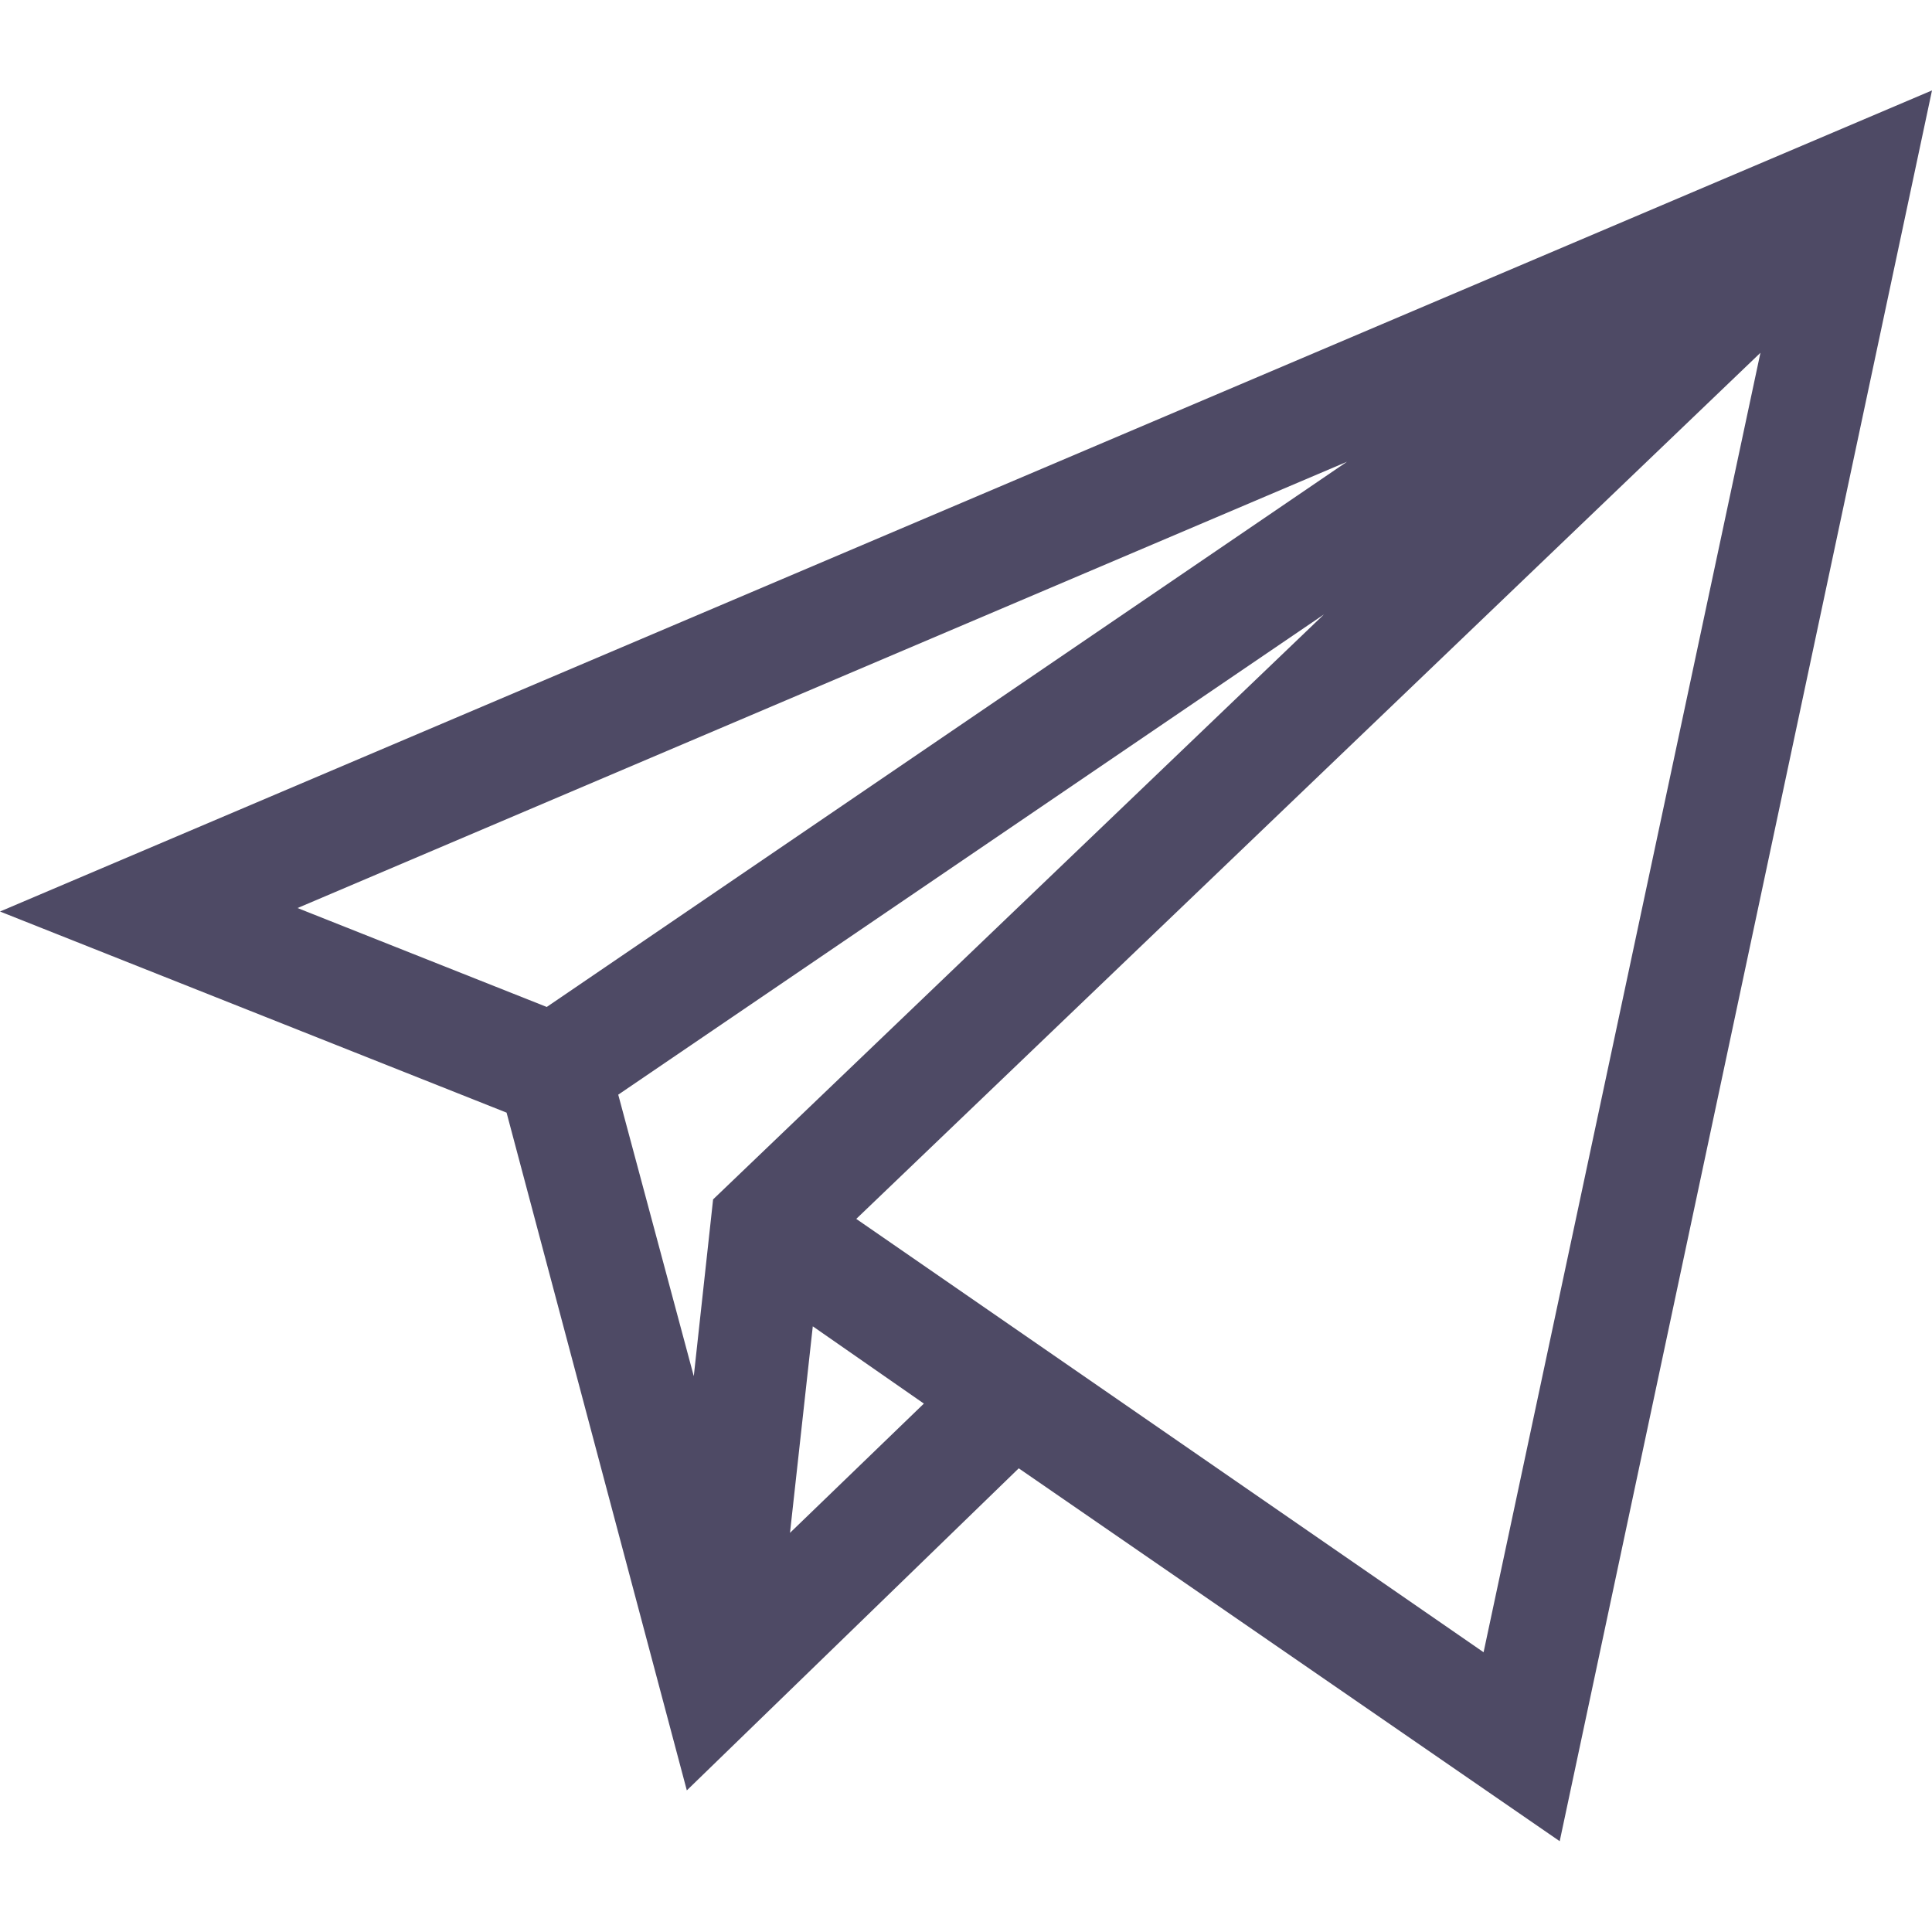 <svg width="20" height="20" viewBox="0 0 20 20" fill="none" xmlns="http://www.w3.org/2000/svg">
<path d="M20 0.936L0 9.436L5.244 11.518L7.11 18.534L10.546 15.2L16.146 19.06L20 0.936ZM7.382 12.416L7.182 14.246L6.4 11.332L13.706 6.36L7.382 12.416ZM13.944 4.78L5.66 10.424L3.08 9.4L13.944 4.78ZM8.178 15.868L8.414 13.73L9.564 14.53L8.178 15.868ZM8.864 12.618L18.224 3.652L15.358 17.104L8.864 12.618Z" fill="#4E4A65"/>
</svg>
